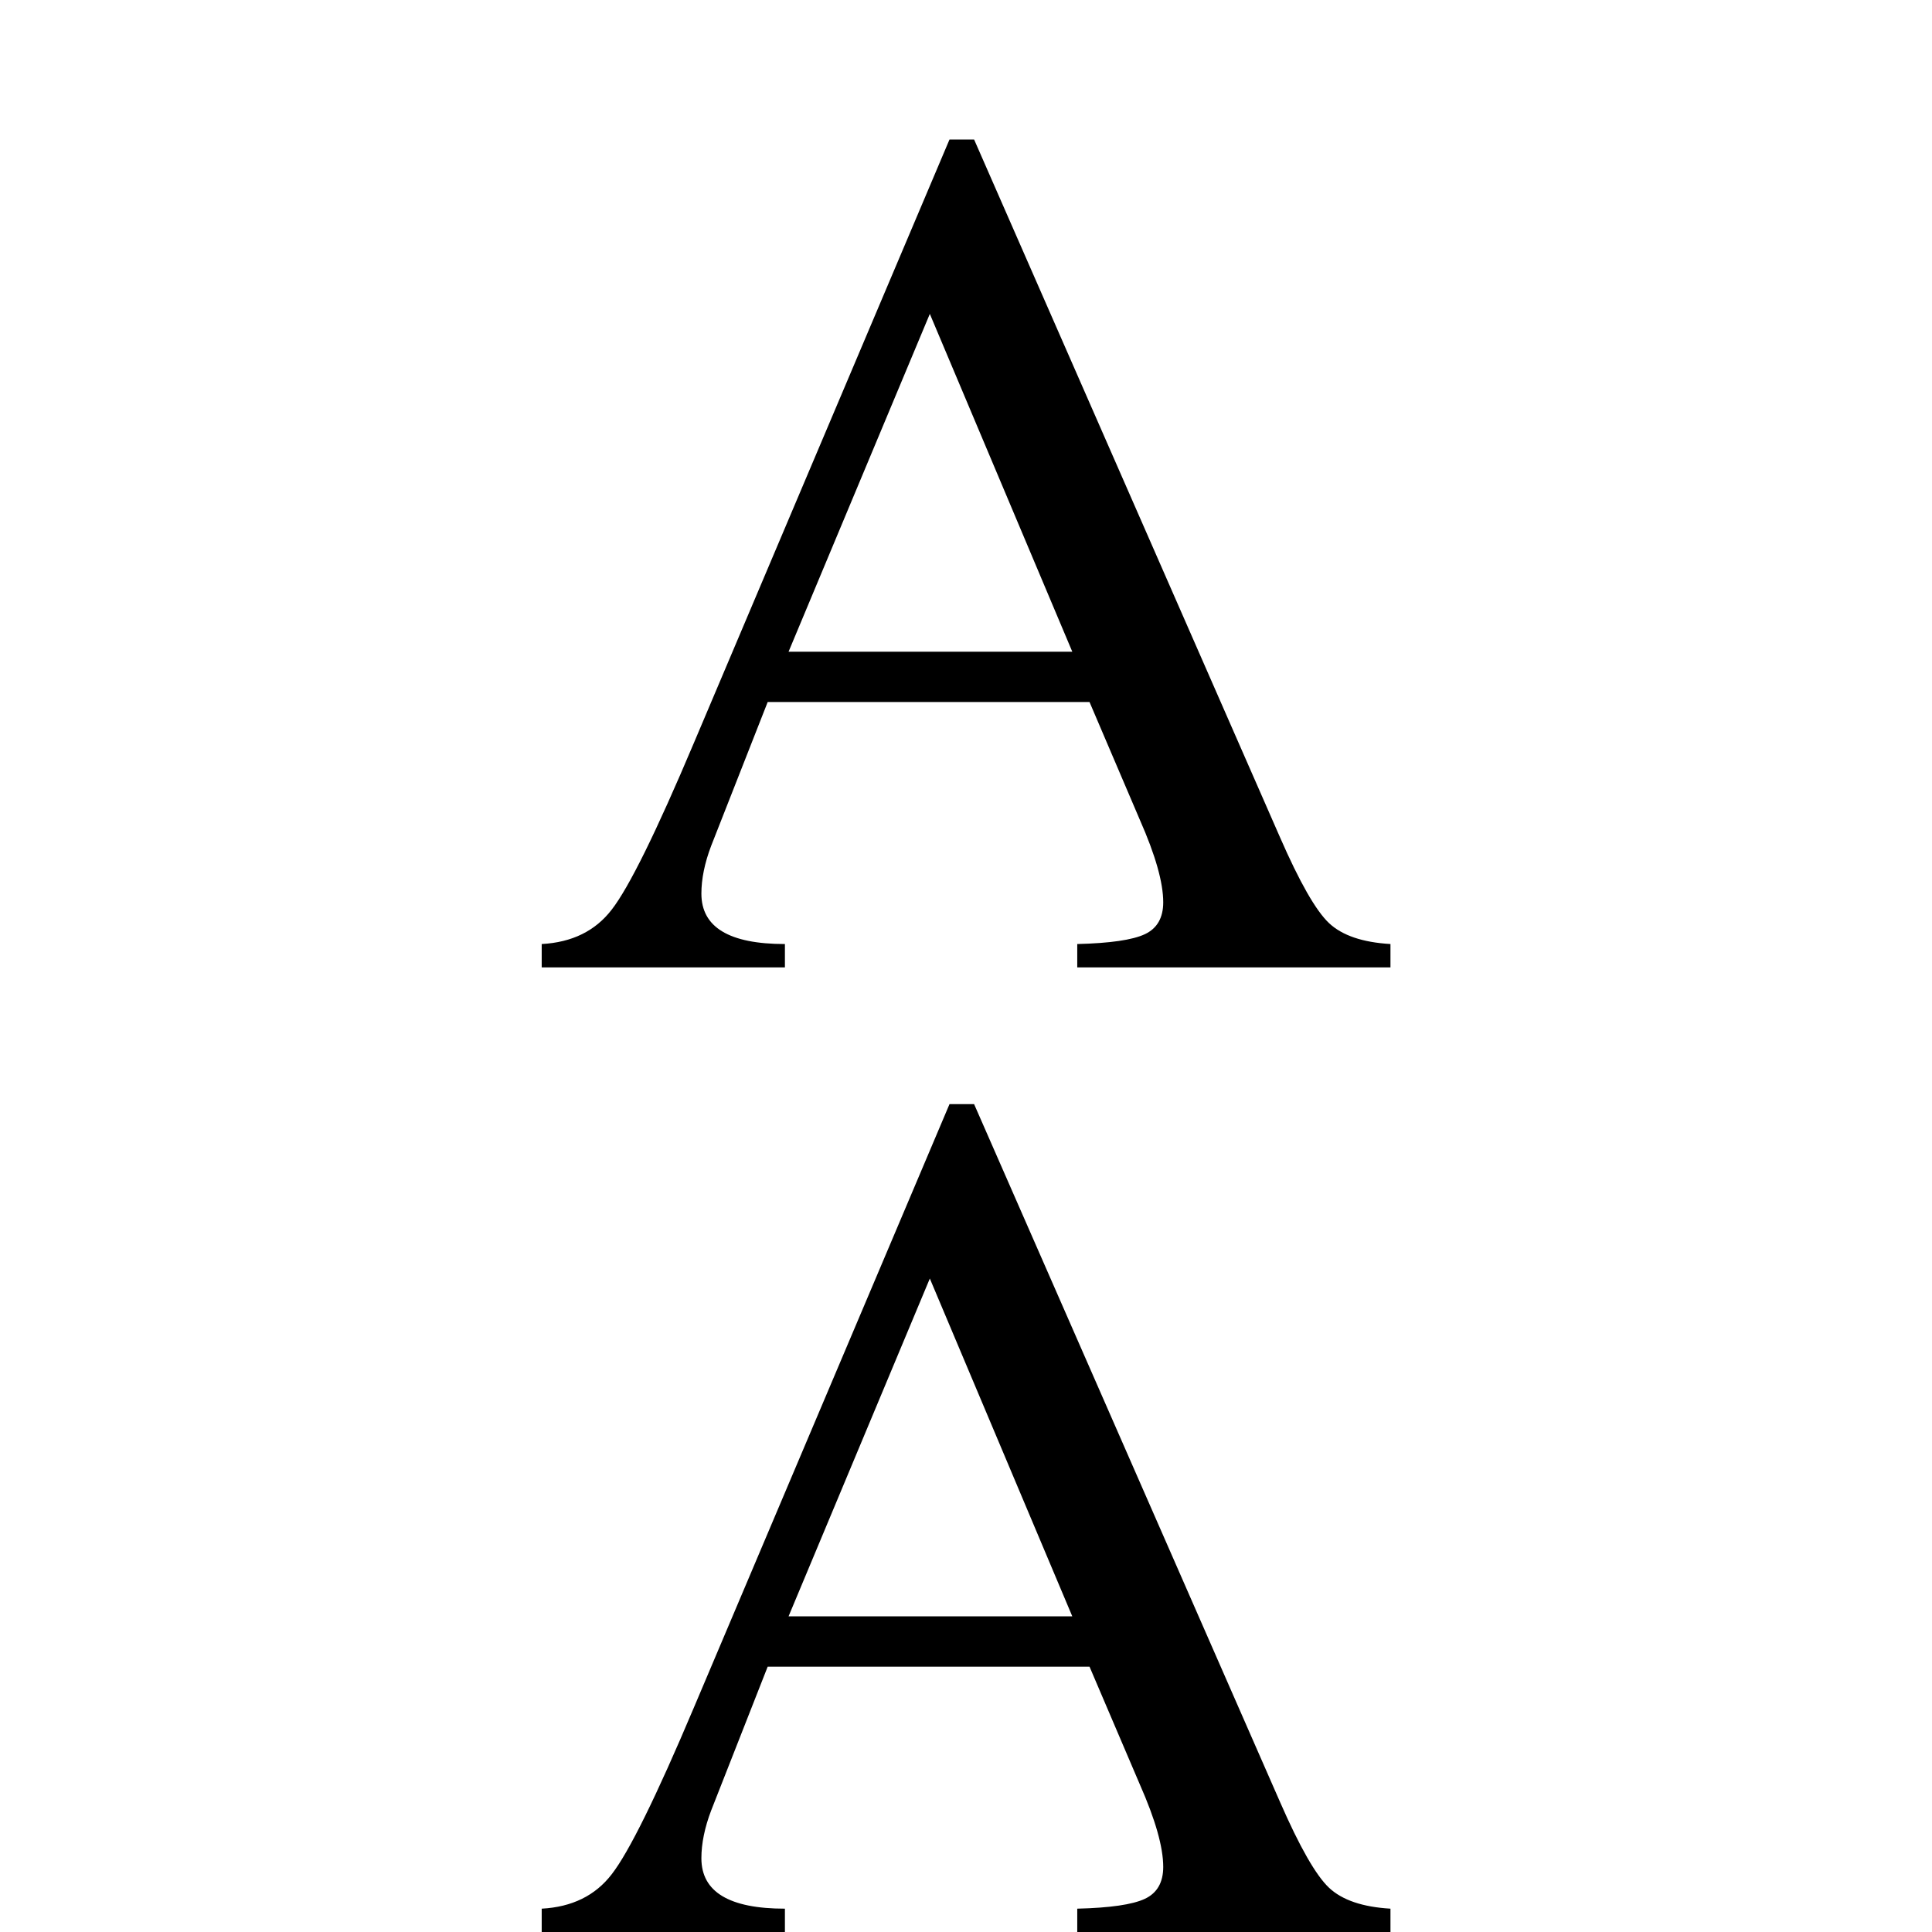 <svg height="16" viewBox="0 0 4.233 4.233" width="16" xmlns="http://www.w3.org/2000/svg"><g stroke-width=".538" transform="matrix(.125 0 0 .125 0 -32.892)"><path d="m24.372 296.591v.409h-5.49v-.409q.861-.021 1.184-.172.323-.151.323-.56 0-.517-.409-1.443l-.883-2.067h-5.641l-.99 2.519q-.172.452-.172.84 0 .883 1.464.883v.409h-4.263v-.409q.797-.043 1.227-.603.452-.581 1.443-2.928l4.478-10.571h.431l5.361 12.229q.517 1.184.861 1.507.344.323 1.077.366zm-10.55-5.124h4.973l-2.497-5.921z"/><path d="m24.372 279.683v.409h-5.49v-.409q.861-.021 1.184-.172.323-.151.323-.56 0-.517-.409-1.443l-.883-2.067h-5.641l-.99 2.519q-.172.452-.172.84 0 .883 1.464.883v.409h-4.263v-.409q.797-.043 1.227-.603.452-.581 1.443-2.928l4.478-10.571h.431l5.361 12.229q.517 1.184.861 1.507.344.323 1.077.366zm-10.55-5.124h4.973l-2.497-5.921z"/></g></svg>